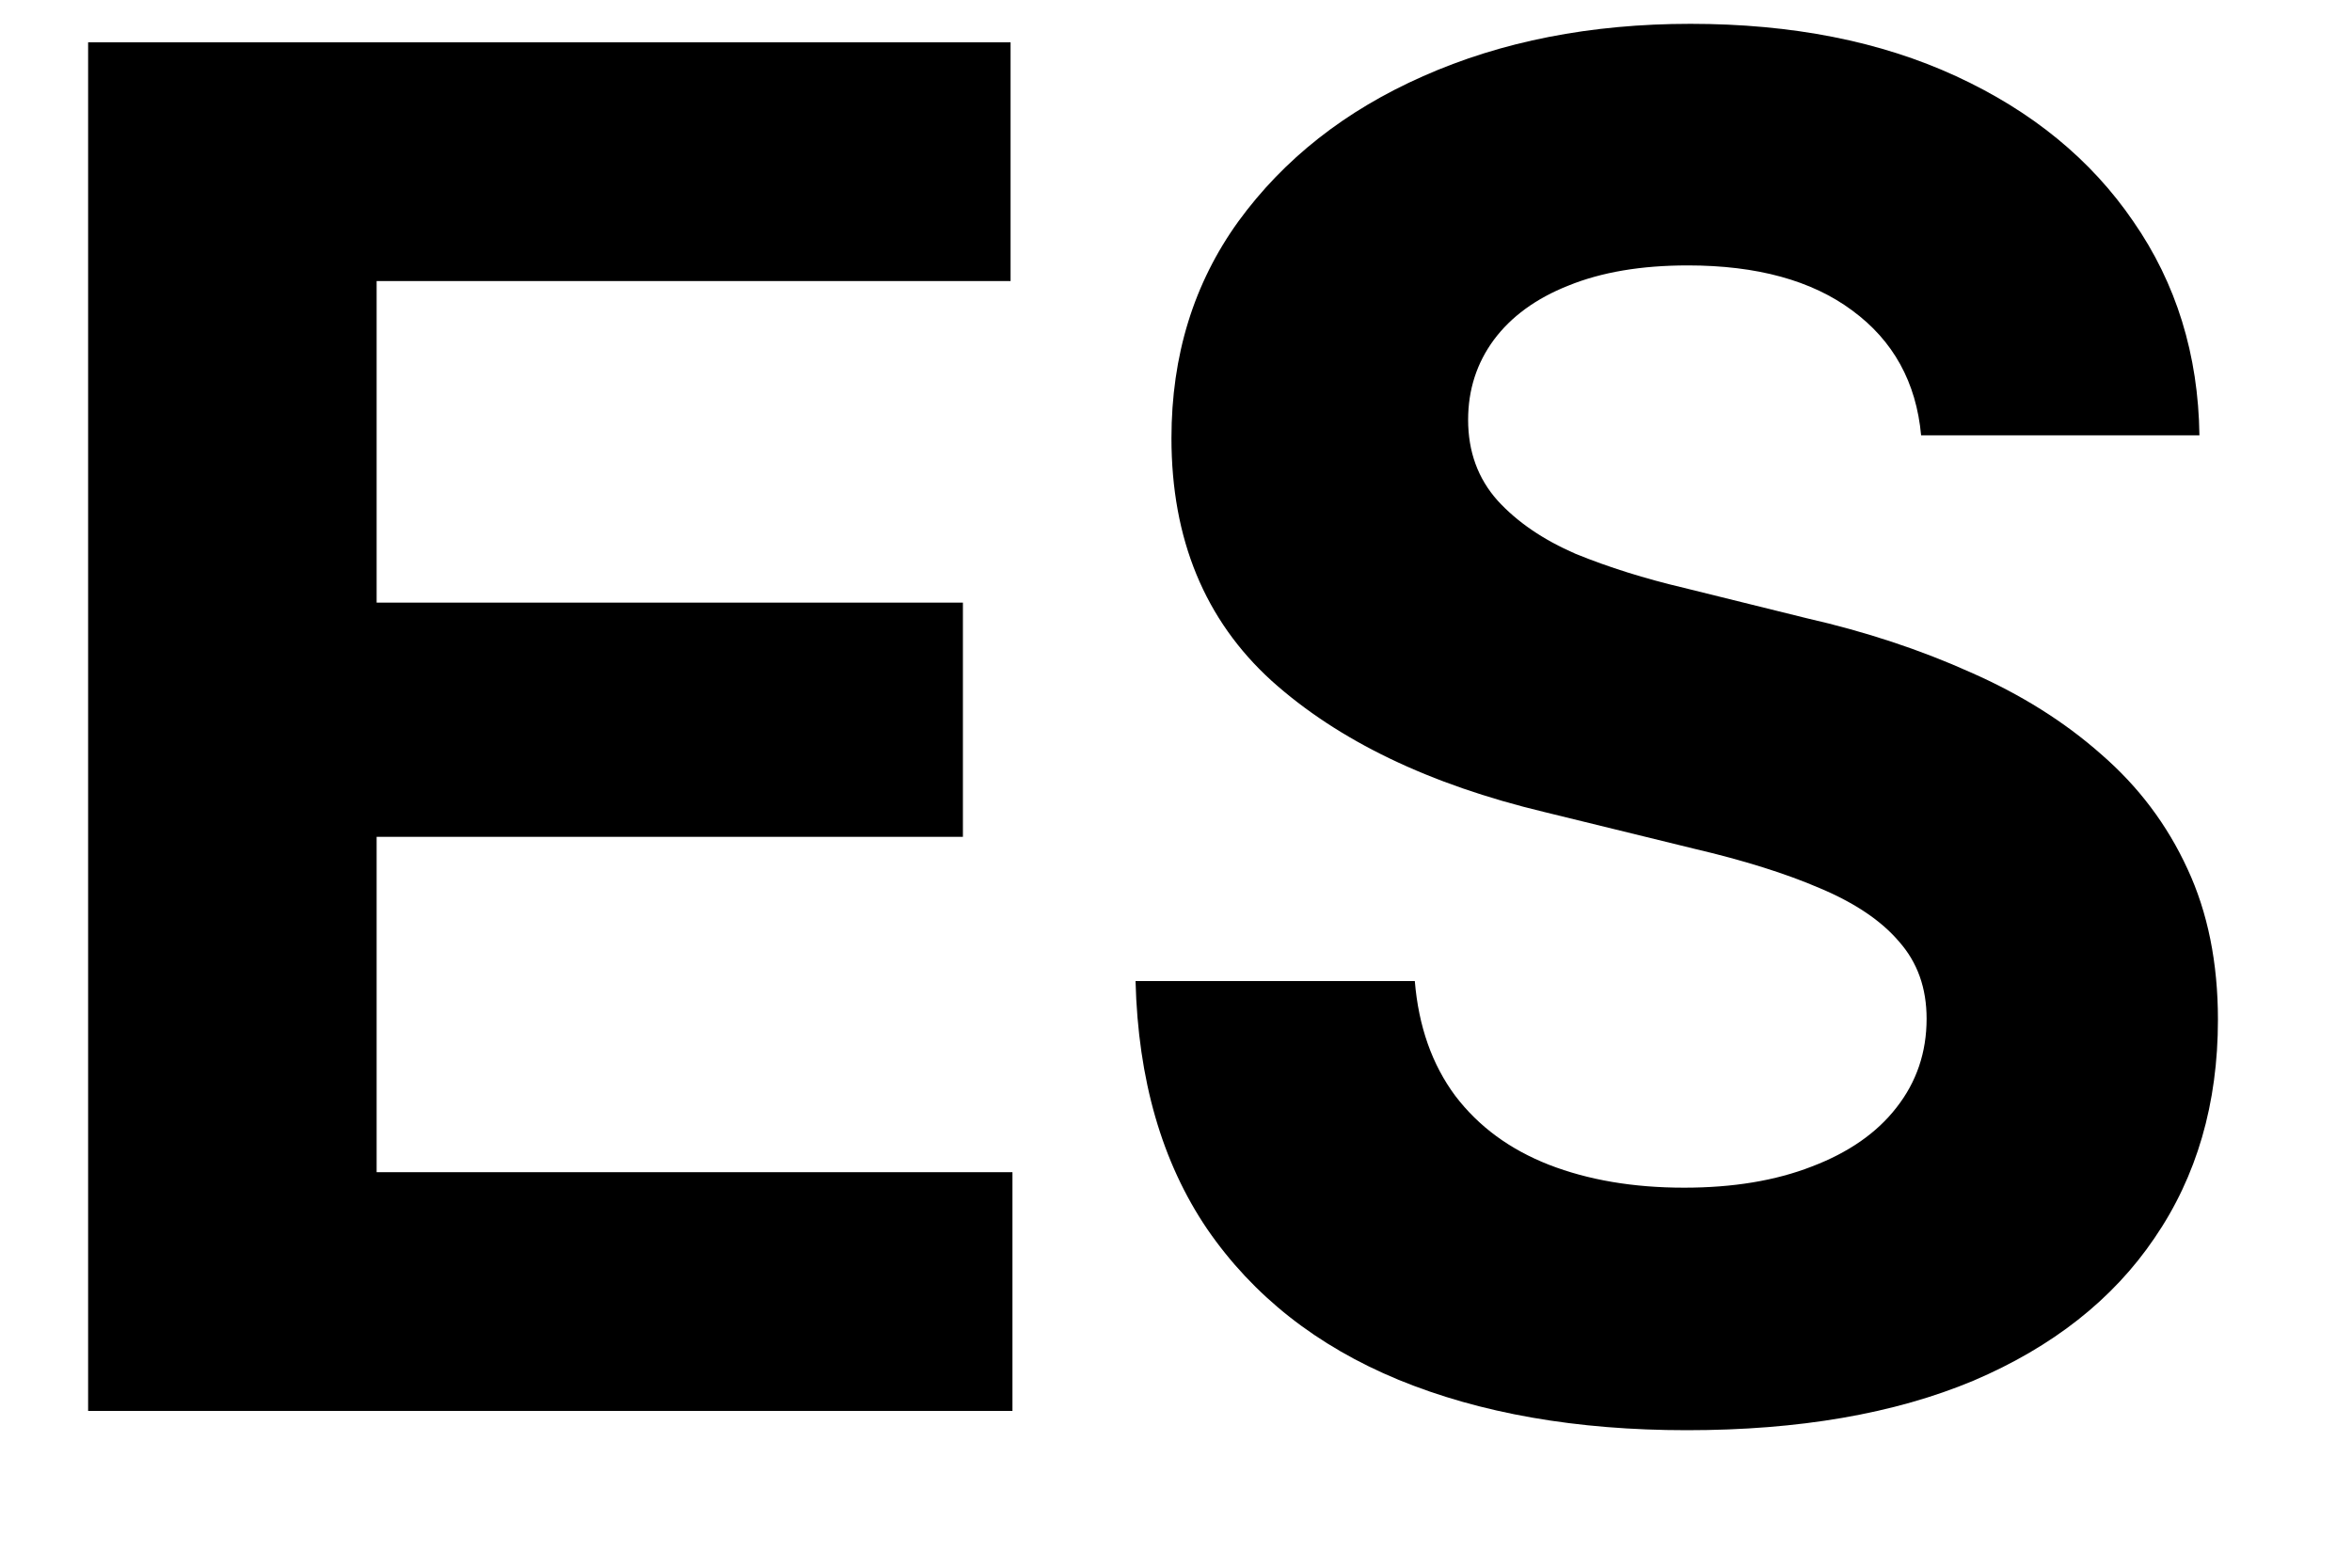 <svg width="15" height="10" viewBox="0 0 15 10" fill="none" xmlns="http://www.w3.org/2000/svg">
<path d="M0.562 9V0.27H6.445V1.793H2.402V3.844H6.141V5.338H2.402V7.477H6.457V9H0.562ZM10.758 9.123C10.055 9.123 9.441 9.016 8.918 8.801C8.398 8.586 7.992 8.266 7.699 7.84C7.41 7.414 7.258 6.887 7.242 6.258H9.023C9.047 6.547 9.133 6.791 9.281 6.99C9.43 7.186 9.629 7.332 9.879 7.43C10.129 7.527 10.416 7.576 10.74 7.576C11.053 7.576 11.324 7.531 11.555 7.441C11.789 7.352 11.969 7.227 12.094 7.066C12.223 6.902 12.287 6.713 12.287 6.498C12.287 6.303 12.229 6.139 12.111 6.006C11.998 5.873 11.83 5.76 11.607 5.666C11.389 5.572 11.121 5.488 10.805 5.414L9.85 5.18C9.115 5.004 8.535 4.725 8.109 4.342C7.684 3.955 7.471 3.439 7.471 2.795C7.471 2.268 7.613 1.807 7.898 1.412C8.188 1.014 8.58 0.705 9.076 0.486C9.576 0.264 10.145 0.152 10.781 0.152C11.43 0.152 11.994 0.264 12.475 0.486C12.959 0.709 13.336 1.018 13.605 1.412C13.879 1.807 14.02 2.262 14.027 2.777H12.252C12.221 2.438 12.074 2.172 11.812 1.98C11.555 1.789 11.205 1.693 10.764 1.693C10.467 1.693 10.213 1.736 10.002 1.822C9.795 1.904 9.637 2.02 9.527 2.168C9.418 2.316 9.363 2.486 9.363 2.678C9.363 2.881 9.426 3.053 9.551 3.193C9.676 3.33 9.842 3.443 10.049 3.533C10.26 3.619 10.49 3.691 10.74 3.75L11.52 3.943C11.898 4.029 12.248 4.145 12.568 4.289C12.889 4.43 13.166 4.604 13.4 4.811C13.639 5.018 13.822 5.262 13.951 5.543C14.08 5.82 14.145 6.141 14.145 6.504C14.145 7.039 14.01 7.504 13.74 7.898C13.475 8.289 13.09 8.592 12.586 8.807C12.082 9.018 11.473 9.123 10.758 9.123Z" fill="black"/>
</svg>
